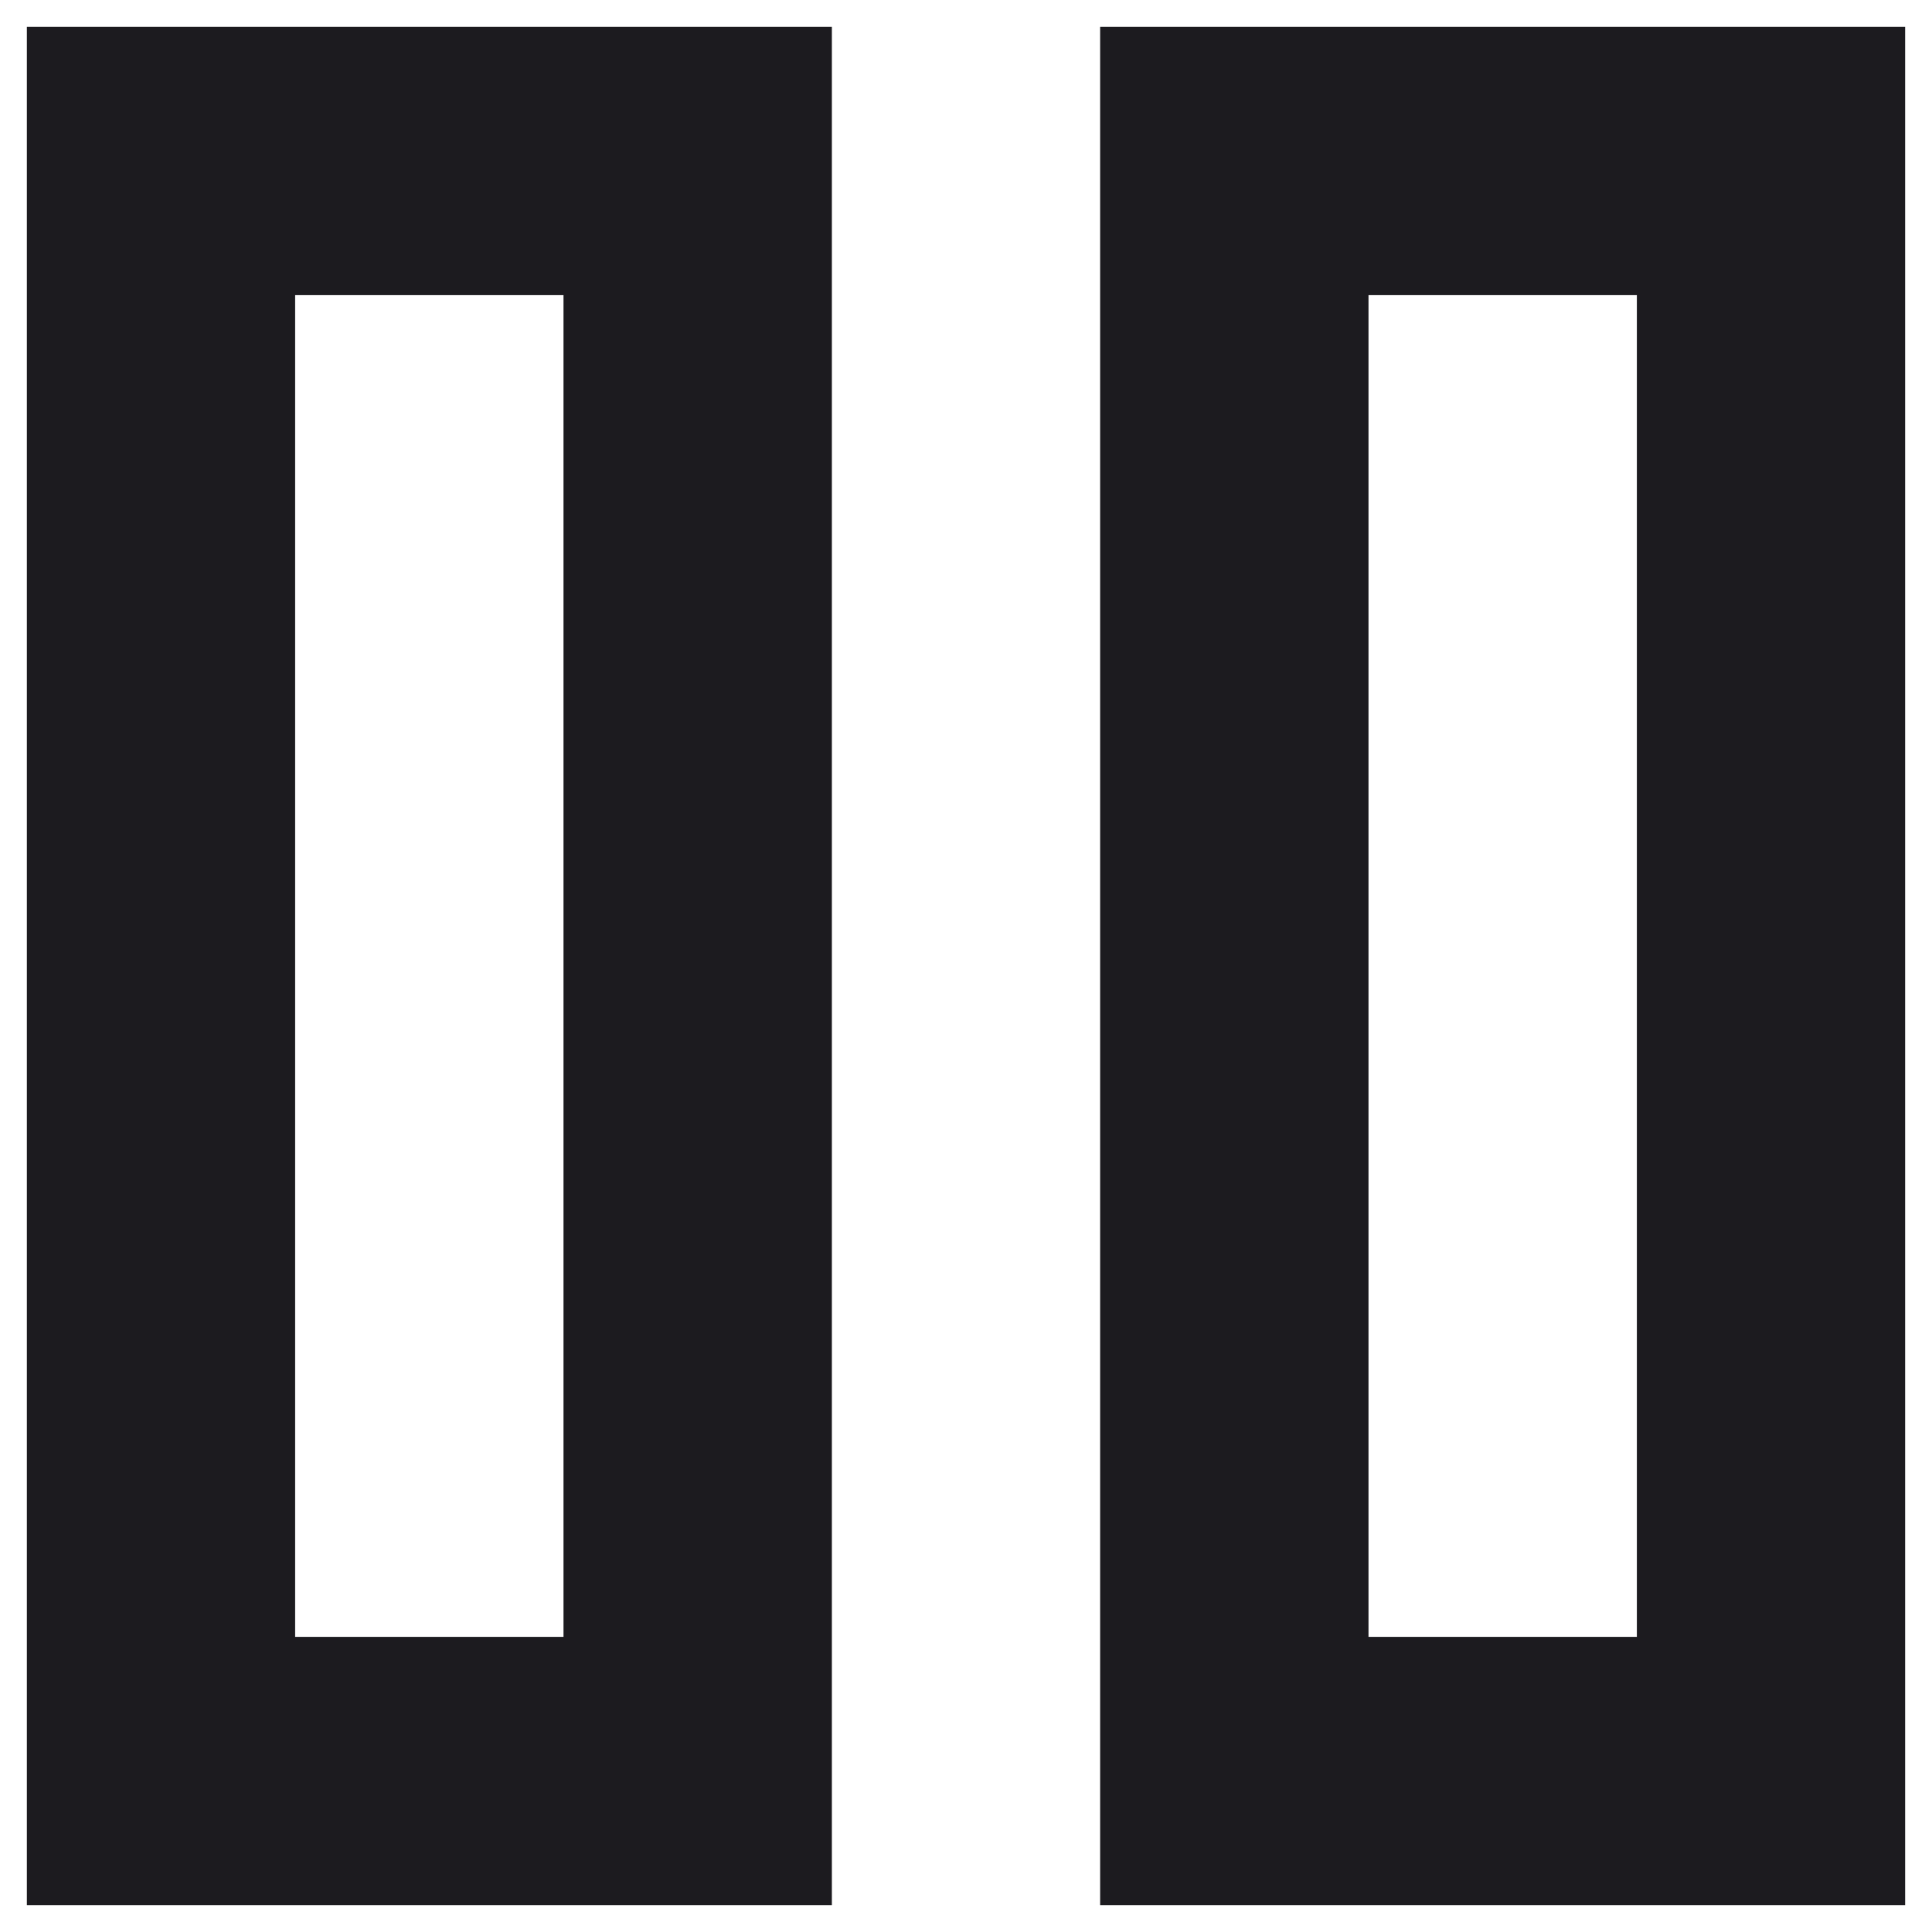 <svg width="21" height="21" viewBox="0 0 21 21" fill="none" xmlns="http://www.w3.org/2000/svg">
<path d="M11.958 20.708V0.292H20.708V20.708H11.958ZM0.292 20.708V0.292H9.042V20.708H0.292ZM14.875 17.792H17.792V3.208H14.875V17.792ZM3.208 17.792H6.125V3.208H3.208V17.792Z" fill="#1C1B1F"/>
</svg>
